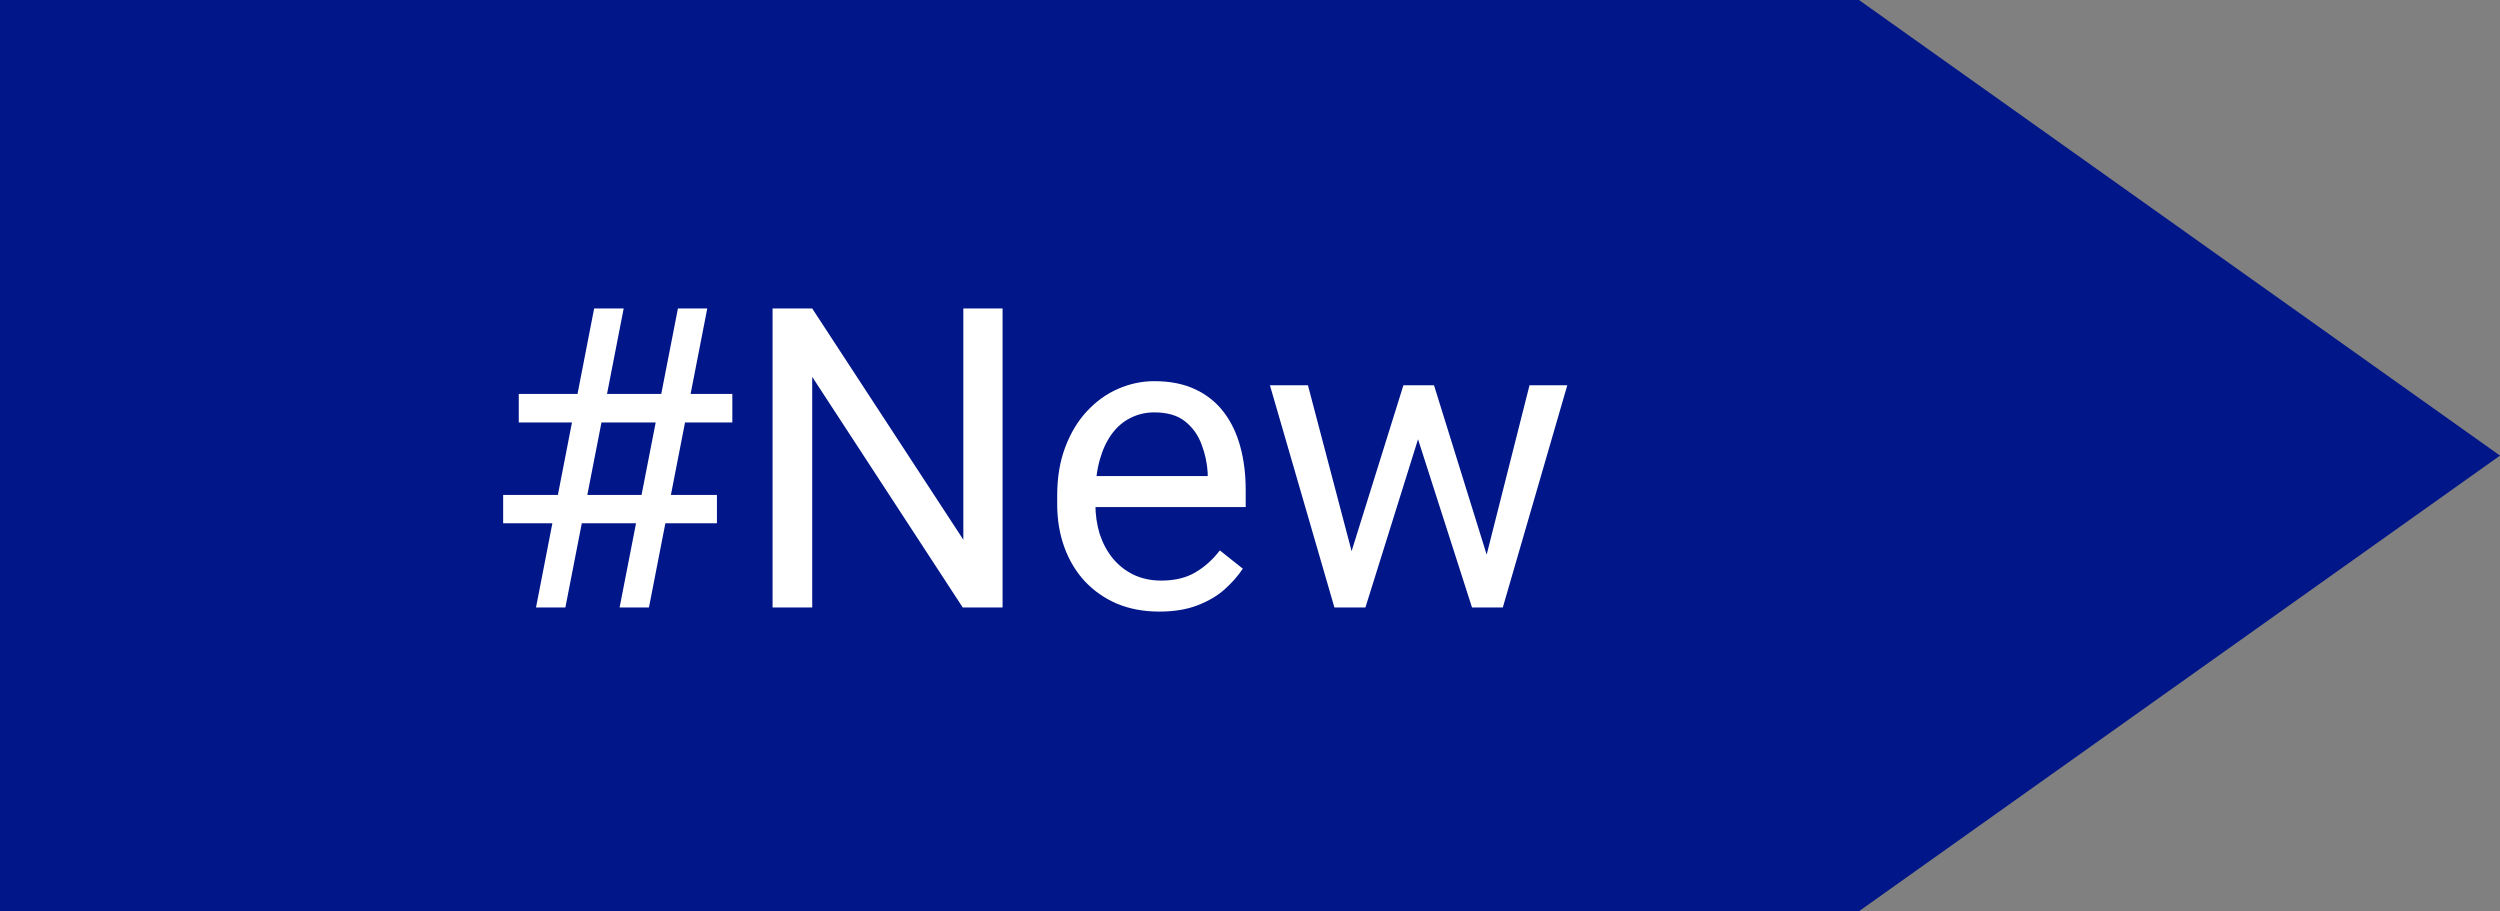 <svg width="107" height="39" viewBox="0 0 107 39" fill="none" xmlns="http://www.w3.org/2000/svg">
<rect x="0" y="0" width="107" height="39" fill="#808080" stroke="none"/>
<path d="M79.564 39L7.62939e-06 39L4.21991e-06 9.35424e-06L79.564 2.39852e-06L107 19.5L79.564 39Z" fill="#011689"/>
<path d="M22.941 26L25.429 13.203L26.694 13.203L24.198 26L22.941 26ZM26.519 26L29.015 13.203L30.271 13.203L27.775 26L26.519 26ZM31.344 18.081L22.203 18.081L22.203 16.859L31.344 16.859L31.344 18.081ZM30.685 22.396L21.535 22.396L21.535 21.184L30.685 21.184L30.685 22.396ZM42.91 13.203L42.91 26L41.205 26L34.763 16.13L34.763 26L33.066 26L33.066 13.203L34.763 13.203L41.231 23.1L41.231 13.203L42.91 13.203ZM49.616 26.176C48.954 26.176 48.353 26.064 47.815 25.842C47.281 25.613 46.821 25.294 46.435 24.884C46.054 24.474 45.761 23.987 45.556 23.425C45.351 22.862 45.248 22.247 45.248 21.579L45.248 21.21C45.248 20.436 45.362 19.748 45.591 19.145C45.819 18.535 46.13 18.02 46.523 17.598C46.915 17.176 47.36 16.857 47.858 16.64C48.356 16.423 48.872 16.314 49.405 16.314C50.085 16.314 50.671 16.432 51.163 16.666C51.661 16.9 52.068 17.229 52.385 17.65C52.701 18.066 52.935 18.559 53.088 19.127C53.24 19.689 53.316 20.305 53.316 20.973L53.316 21.702L46.215 21.702L46.215 20.375L51.69 20.375L51.69 20.252C51.667 19.83 51.579 19.42 51.427 19.021C51.28 18.623 51.046 18.295 50.724 18.037C50.401 17.779 49.962 17.65 49.405 17.65C49.036 17.65 48.696 17.73 48.386 17.888C48.075 18.04 47.809 18.269 47.586 18.573C47.363 18.878 47.19 19.25 47.067 19.689C46.944 20.129 46.883 20.636 46.883 21.21L46.883 21.579C46.883 22.03 46.944 22.455 47.067 22.854C47.196 23.246 47.381 23.592 47.621 23.891C47.867 24.189 48.163 24.424 48.509 24.594C48.86 24.764 49.259 24.849 49.704 24.849C50.278 24.849 50.765 24.732 51.163 24.497C51.562 24.263 51.91 23.949 52.209 23.557L53.193 24.339C52.988 24.649 52.727 24.945 52.411 25.227C52.095 25.508 51.705 25.736 51.242 25.912C50.785 26.088 50.243 26.176 49.616 26.176ZM57.623 24.312L60.066 16.49L61.139 16.49L60.928 18.046L58.44 26L57.395 26L57.623 24.312ZM55.98 16.49L58.062 24.4L58.212 26L57.113 26L54.353 16.49L55.98 16.49ZM63.477 24.339L65.463 16.49L67.08 16.49L64.32 26L63.23 26L63.477 24.339ZM61.376 16.49L63.767 24.181L64.039 26L63.002 26L60.444 18.028L60.233 16.49L61.376 16.49Z" fill="white"/>
</svg>
